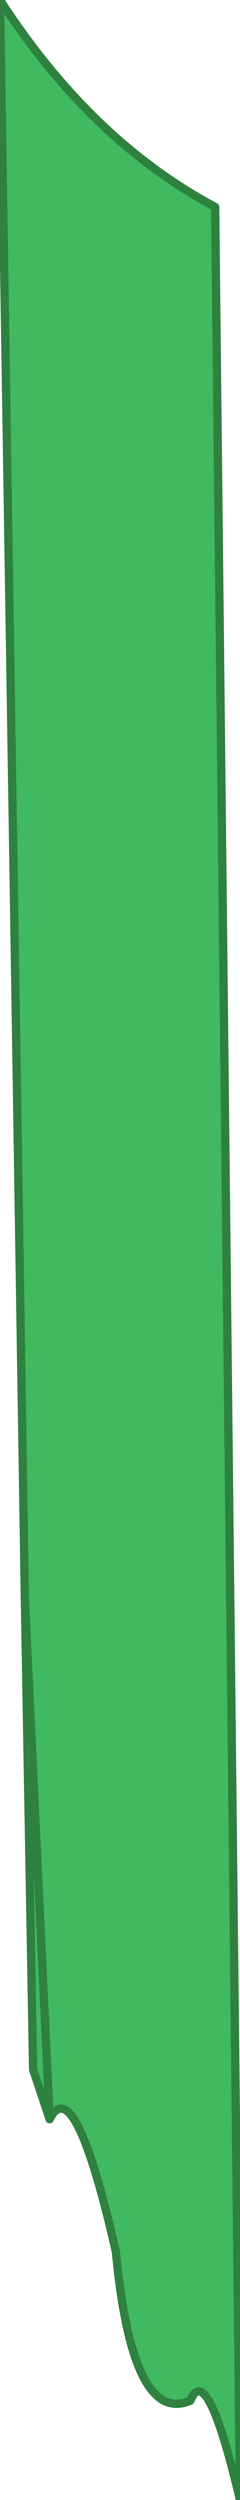 <?xml version="1.0" encoding="UTF-8" standalone="no"?>
<svg xmlns:xlink="http://www.w3.org/1999/xlink" height="15.1px" width="1.45px" xmlns="http://www.w3.org/2000/svg">
  <g transform="matrix(1.0, 0.0, 0.0, 1.0, 6.05, 1.95)">
    <path d="M-4.75 -0.7 L-4.6 13.15 Q-4.8 12.3 -4.9 12.55 -5.25 12.7 -5.35 11.65 -5.6 10.55 -5.75 10.85 L-5.85 10.55 -5.9 7.7 -6.05 -1.95 Q-5.5 -1.1 -4.75 -0.7 M-5.75 10.85 L-5.9 7.7 -5.75 10.85" fill="#40b961" fill-rule="evenodd" stroke="none"/>
    <path d="M-4.75 -0.7 L-4.6 13.15 Q-4.8 12.3 -4.9 12.55 -5.25 12.7 -5.35 11.65 -5.6 10.55 -5.75 10.85 L-5.85 10.55 -5.9 7.7 -6.05 -1.95 Q-5.5 -1.1 -4.75 -0.7 M-5.9 7.7 L-5.75 10.85" fill="none" stroke="#2e813e" stroke-linecap="round" stroke-linejoin="round" stroke-width="0.05"/>
  </g>
</svg>
